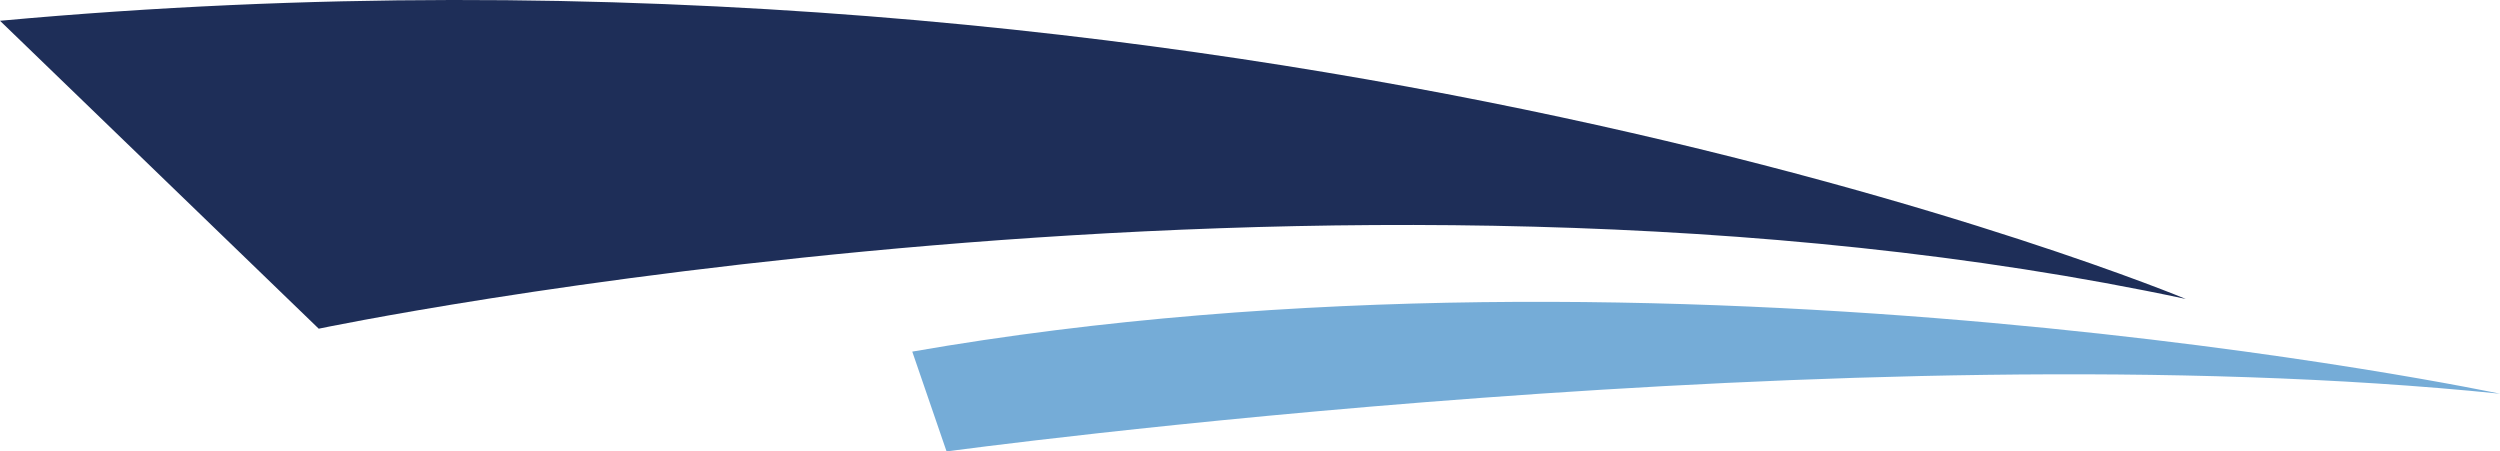 <svg version="1.1" id="图层_1" x="0px" y="0px" width="182.176px" height="32.896px" viewBox="0 0 182.176 32.896" enable-background="new 0 0 182.176 32.896" xml:space="preserve" xmlns="http://www.w3.org/2000/svg" xmlns:xlink="http://www.w3.org/1999/xlink" xmlns:xml="http://www.w3.org/XML/1998/namespace">
  <path fill="#1E2E58" d="M159.279,21.785c0,0-68.389-28.579-159.279-20.271l23.226,22.438C23.226,23.952,97.018,8.498,159.279,21.785
	z" class="color c1"/>
  <path fill="#75ACD7" d="M182.176,28.691c0,0-60.197-12.746-115.699-3.069l2.5,7.275C68.977,32.897,135.34,23.874,182.176,28.691z" class="color c2"/>
</svg>